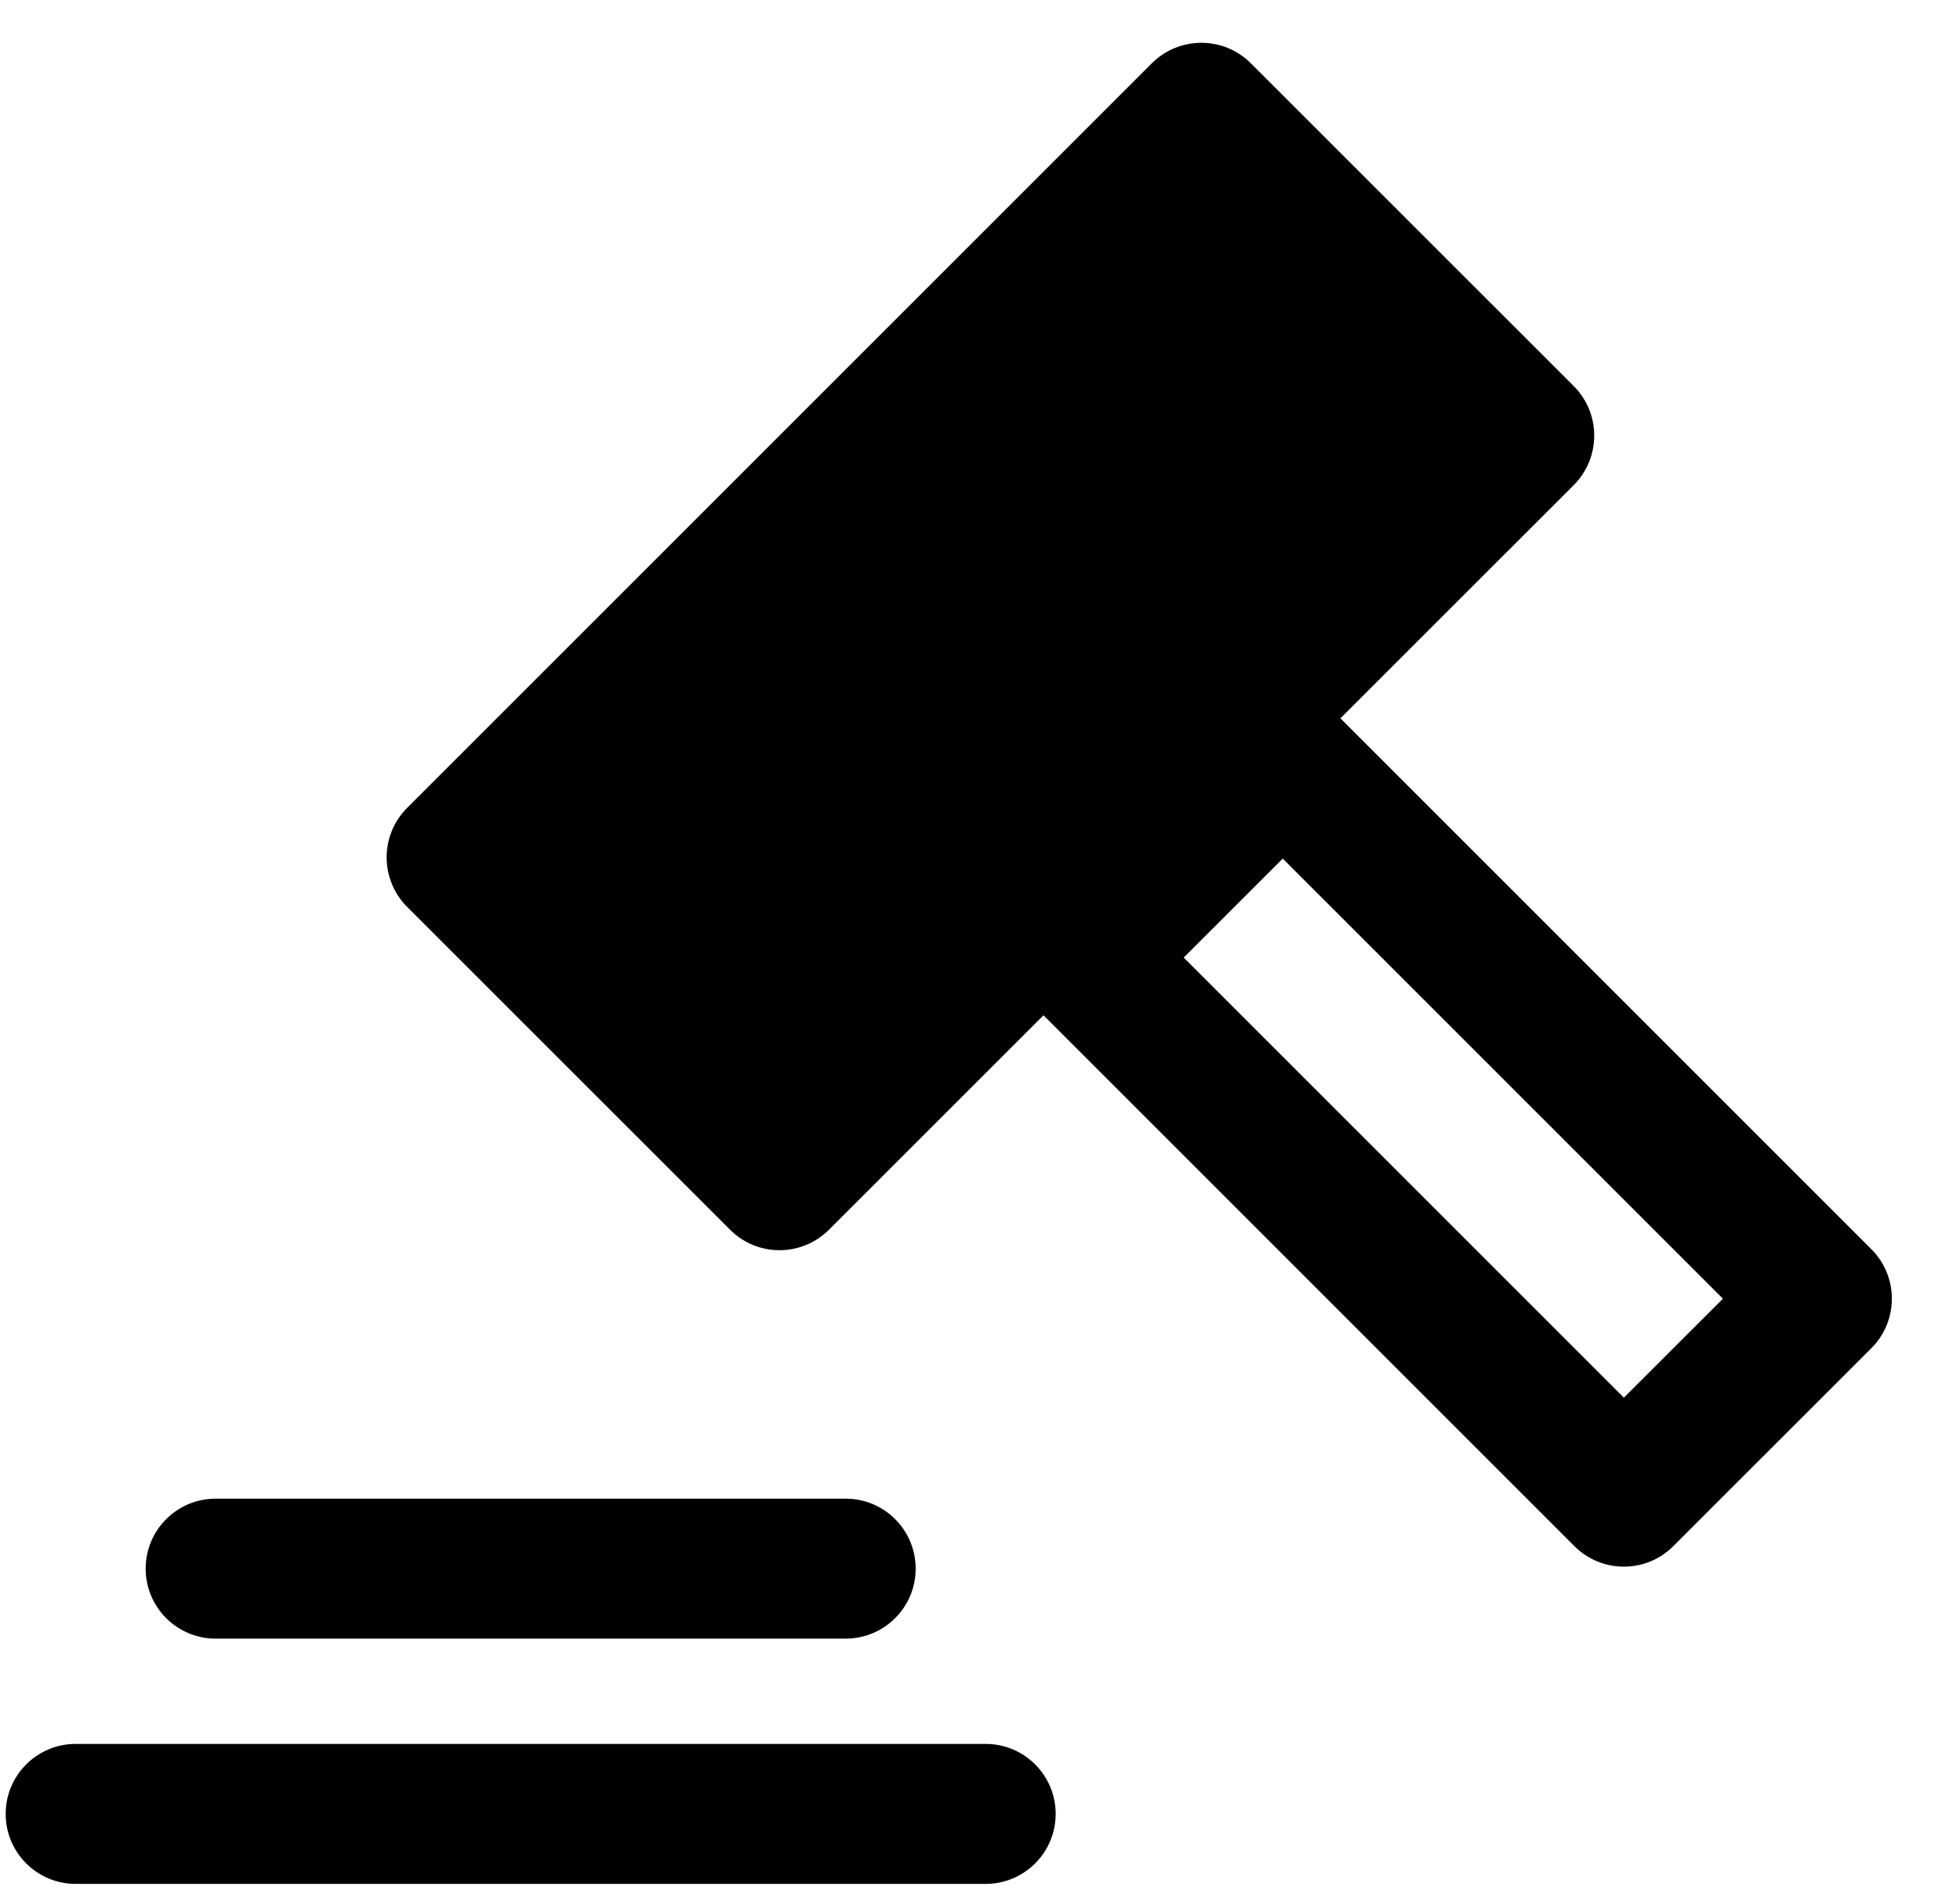<svg width="28" height="27" viewBox="0 0 28 27" fill="none" xmlns="http://www.w3.org/2000/svg">
<path fill-rule="evenodd" clip-rule="evenodd" d="M5.816 11.543L16.455 0.904C16.846 0.514 17.479 0.514 17.869 0.904L22.482 5.516C22.872 5.907 22.872 6.54 22.482 6.931L19.149 10.263L26.734 17.848C27.124 18.238 27.124 18.871 26.734 19.262L23.905 22.09C23.515 22.481 22.882 22.481 22.491 22.09L14.907 14.506L11.843 17.569C11.452 17.96 10.819 17.96 10.429 17.569L5.816 12.957C5.426 12.566 5.426 11.933 5.816 11.543ZM23.198 19.969L16.91 13.681L18.325 12.267L24.613 18.555L23.198 19.969ZM0.081 25.916C0.081 25.364 0.529 24.916 1.081 24.916L14.081 24.916C14.633 24.916 15.081 25.364 15.081 25.916C15.081 26.468 14.633 26.916 14.081 26.916L1.081 26.916C0.529 26.916 0.081 26.468 0.081 25.916ZM3.081 21.412C2.529 21.412 2.081 21.859 2.081 22.412C2.081 22.964 2.529 23.412 3.081 23.412H12.081C12.633 23.412 13.081 22.964 13.081 22.412C13.081 21.859 12.633 21.412 12.081 21.412H3.081Z" fill="black"/>
</svg>
